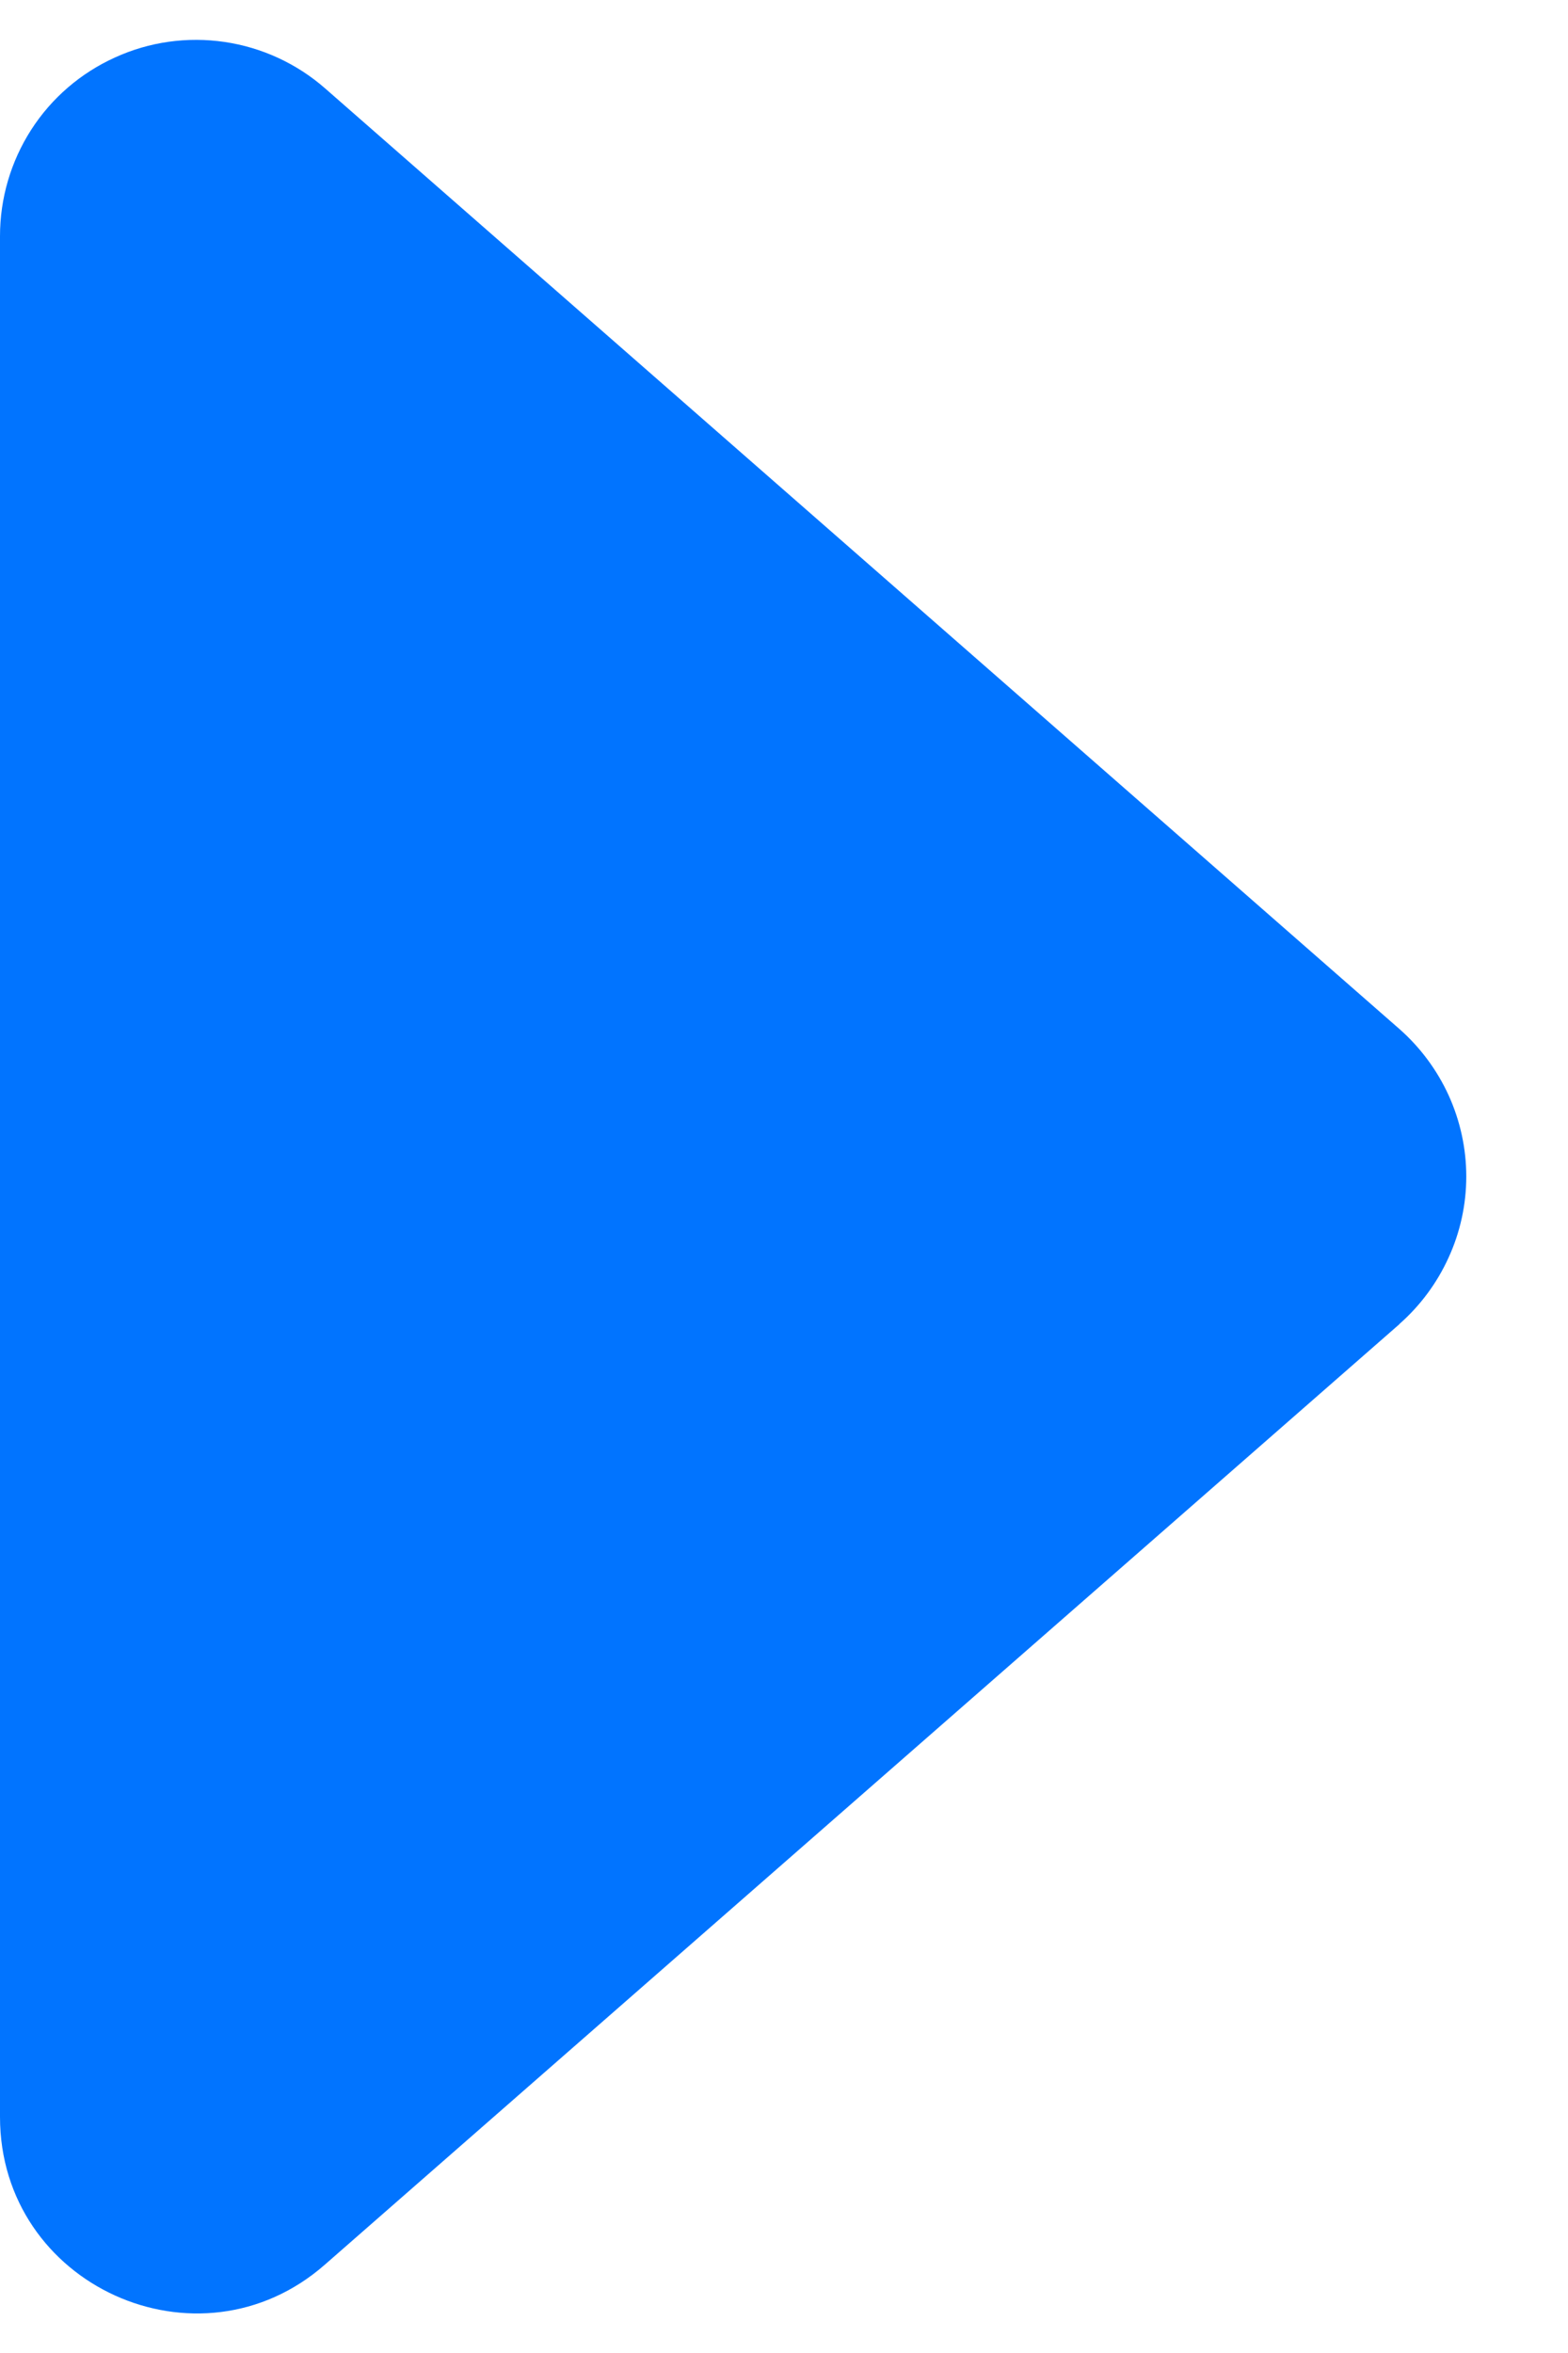 <svg width="8" height="12" viewBox="0 0 8 12" fill="none" xmlns="http://www.w3.org/2000/svg">
<path d="M7.14 6.753L1.658 11.549C1.013 12.115 3.67706e-07 11.655 3.67706e-07 10.796L3.67706e-07 1.204C-0 1.012 0.055 0.824 0.159 0.662C0.263 0.5 0.412 0.372 0.587 0.293C0.762 0.213 0.956 0.186 1.146 0.214C1.336 0.242 1.514 0.324 1.659 0.451L7.139 5.247C7.246 5.341 7.332 5.457 7.391 5.586C7.45 5.716 7.481 5.857 7.481 6C7.481 6.143 7.45 6.284 7.391 6.413C7.332 6.543 7.246 6.659 7.139 6.753H7.14Z" fill="#0174FF"/>
</svg>
